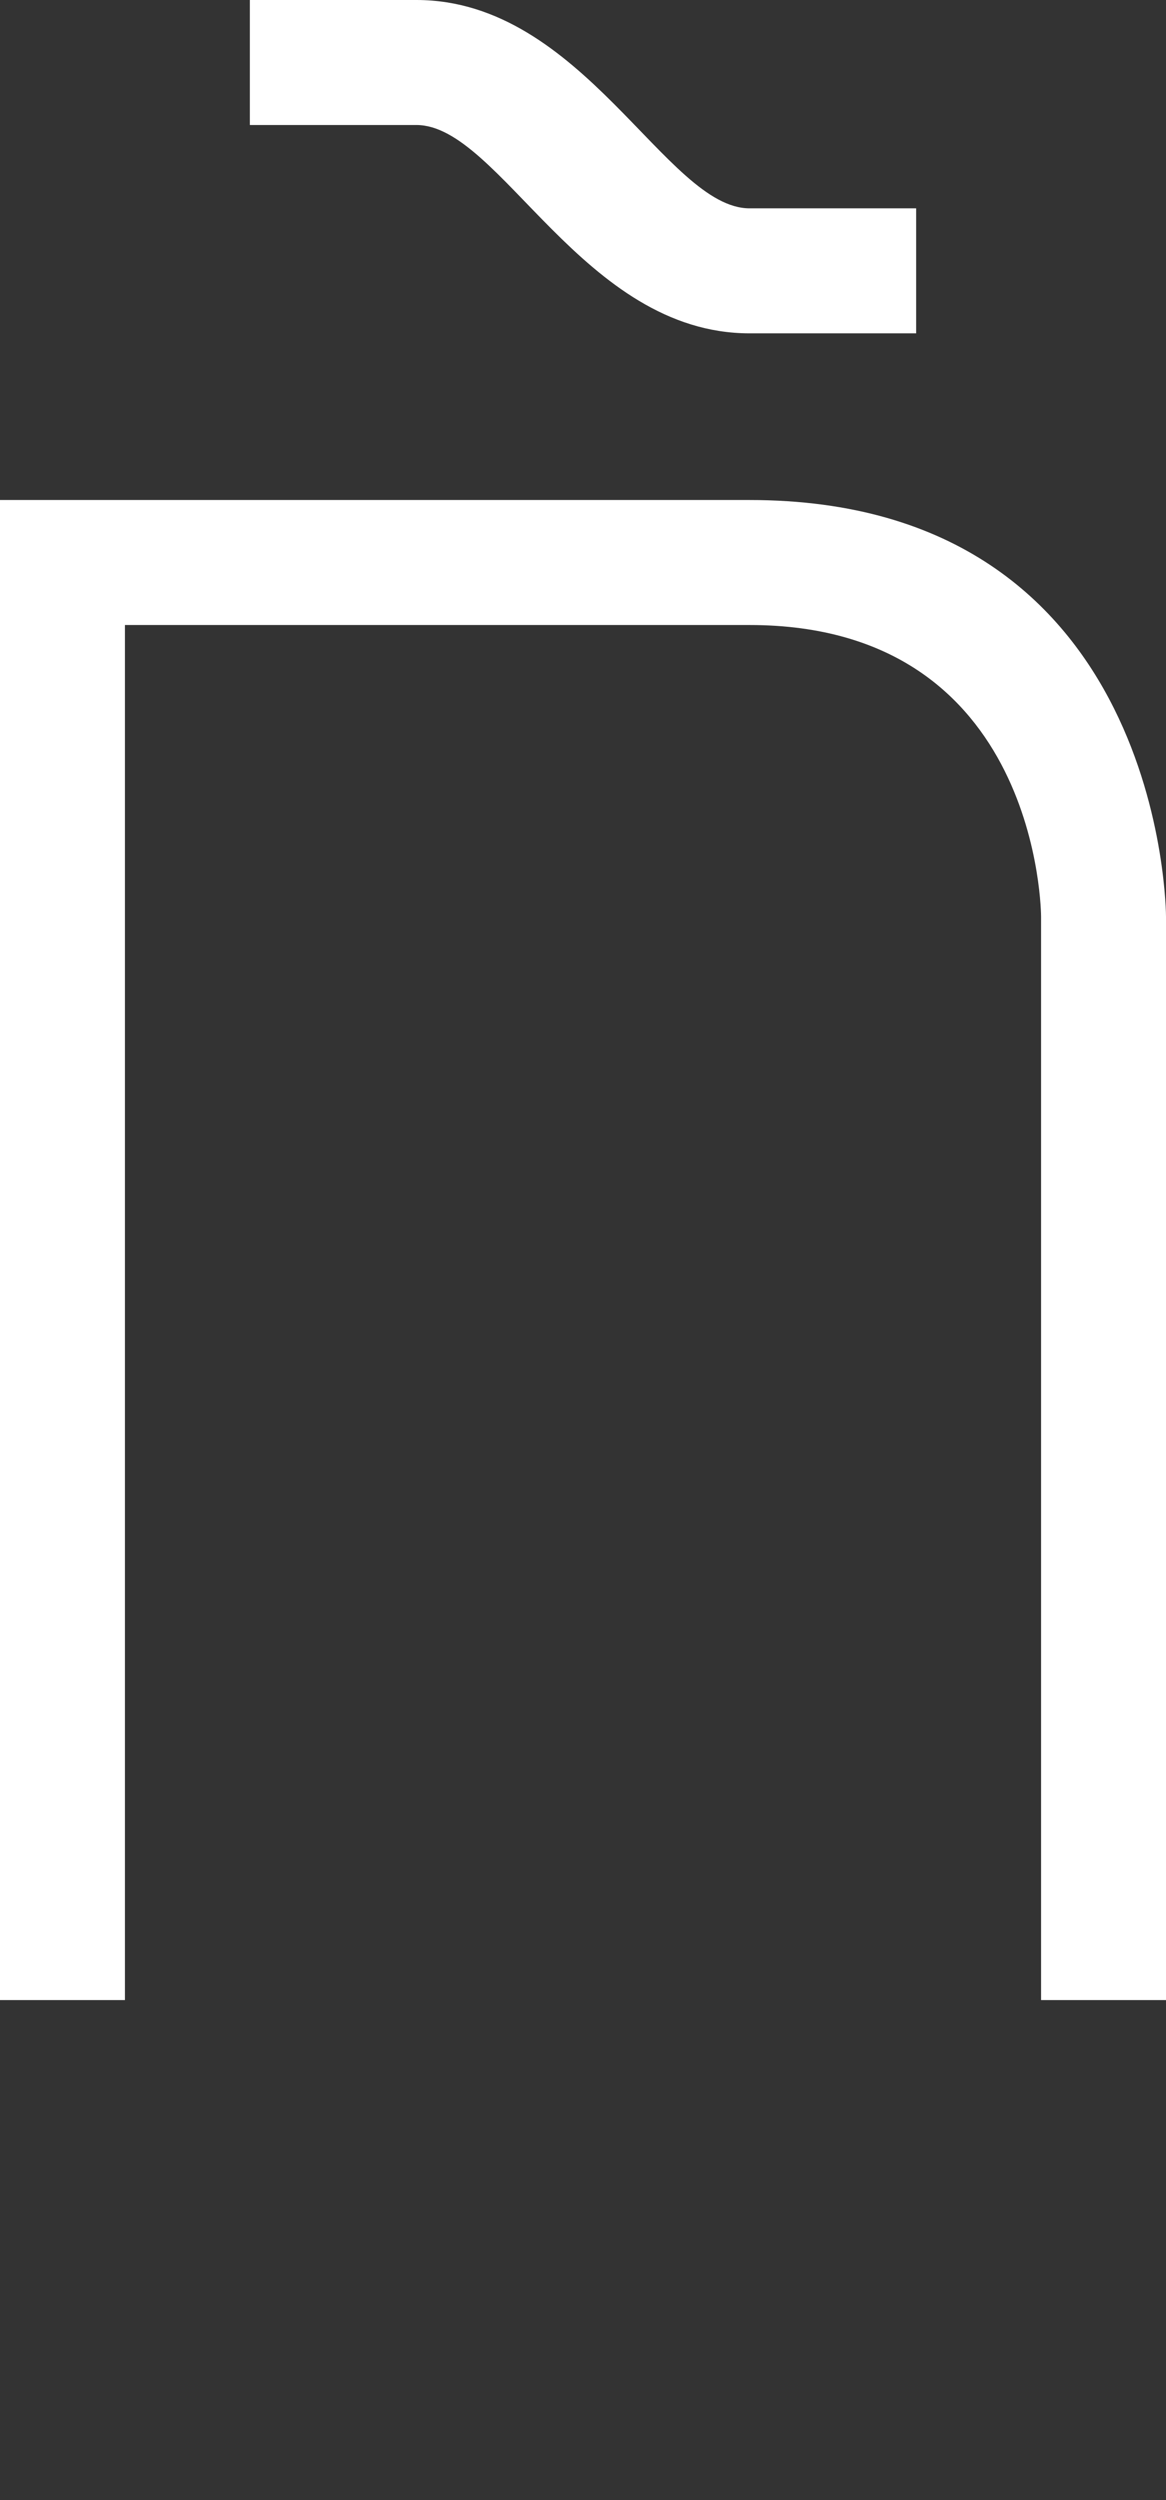 <svg width="7" height="15" viewBox="0 0 7 15" fill="none" xmlns="http://www.w3.org/2000/svg">
<rect x="0" y="0" width="7" height="15" fill="#333333" stroke="none"/>
<path d="M0 3V12H0.75V3.75H4.5C6.25 3.75 6.25 5.5 6.25 5.5V12H7V5.5C7 5.5 7 3 4.5 3H0Z" fill="white"/>
<path d="M5.5 2V1.25H4.5C4 1.25 3.5 0 2.5 0H1.5V0.75H2.5C3 0.75 3.5 2 4.5 2H5.5Z" fill="white"/>
</svg>
